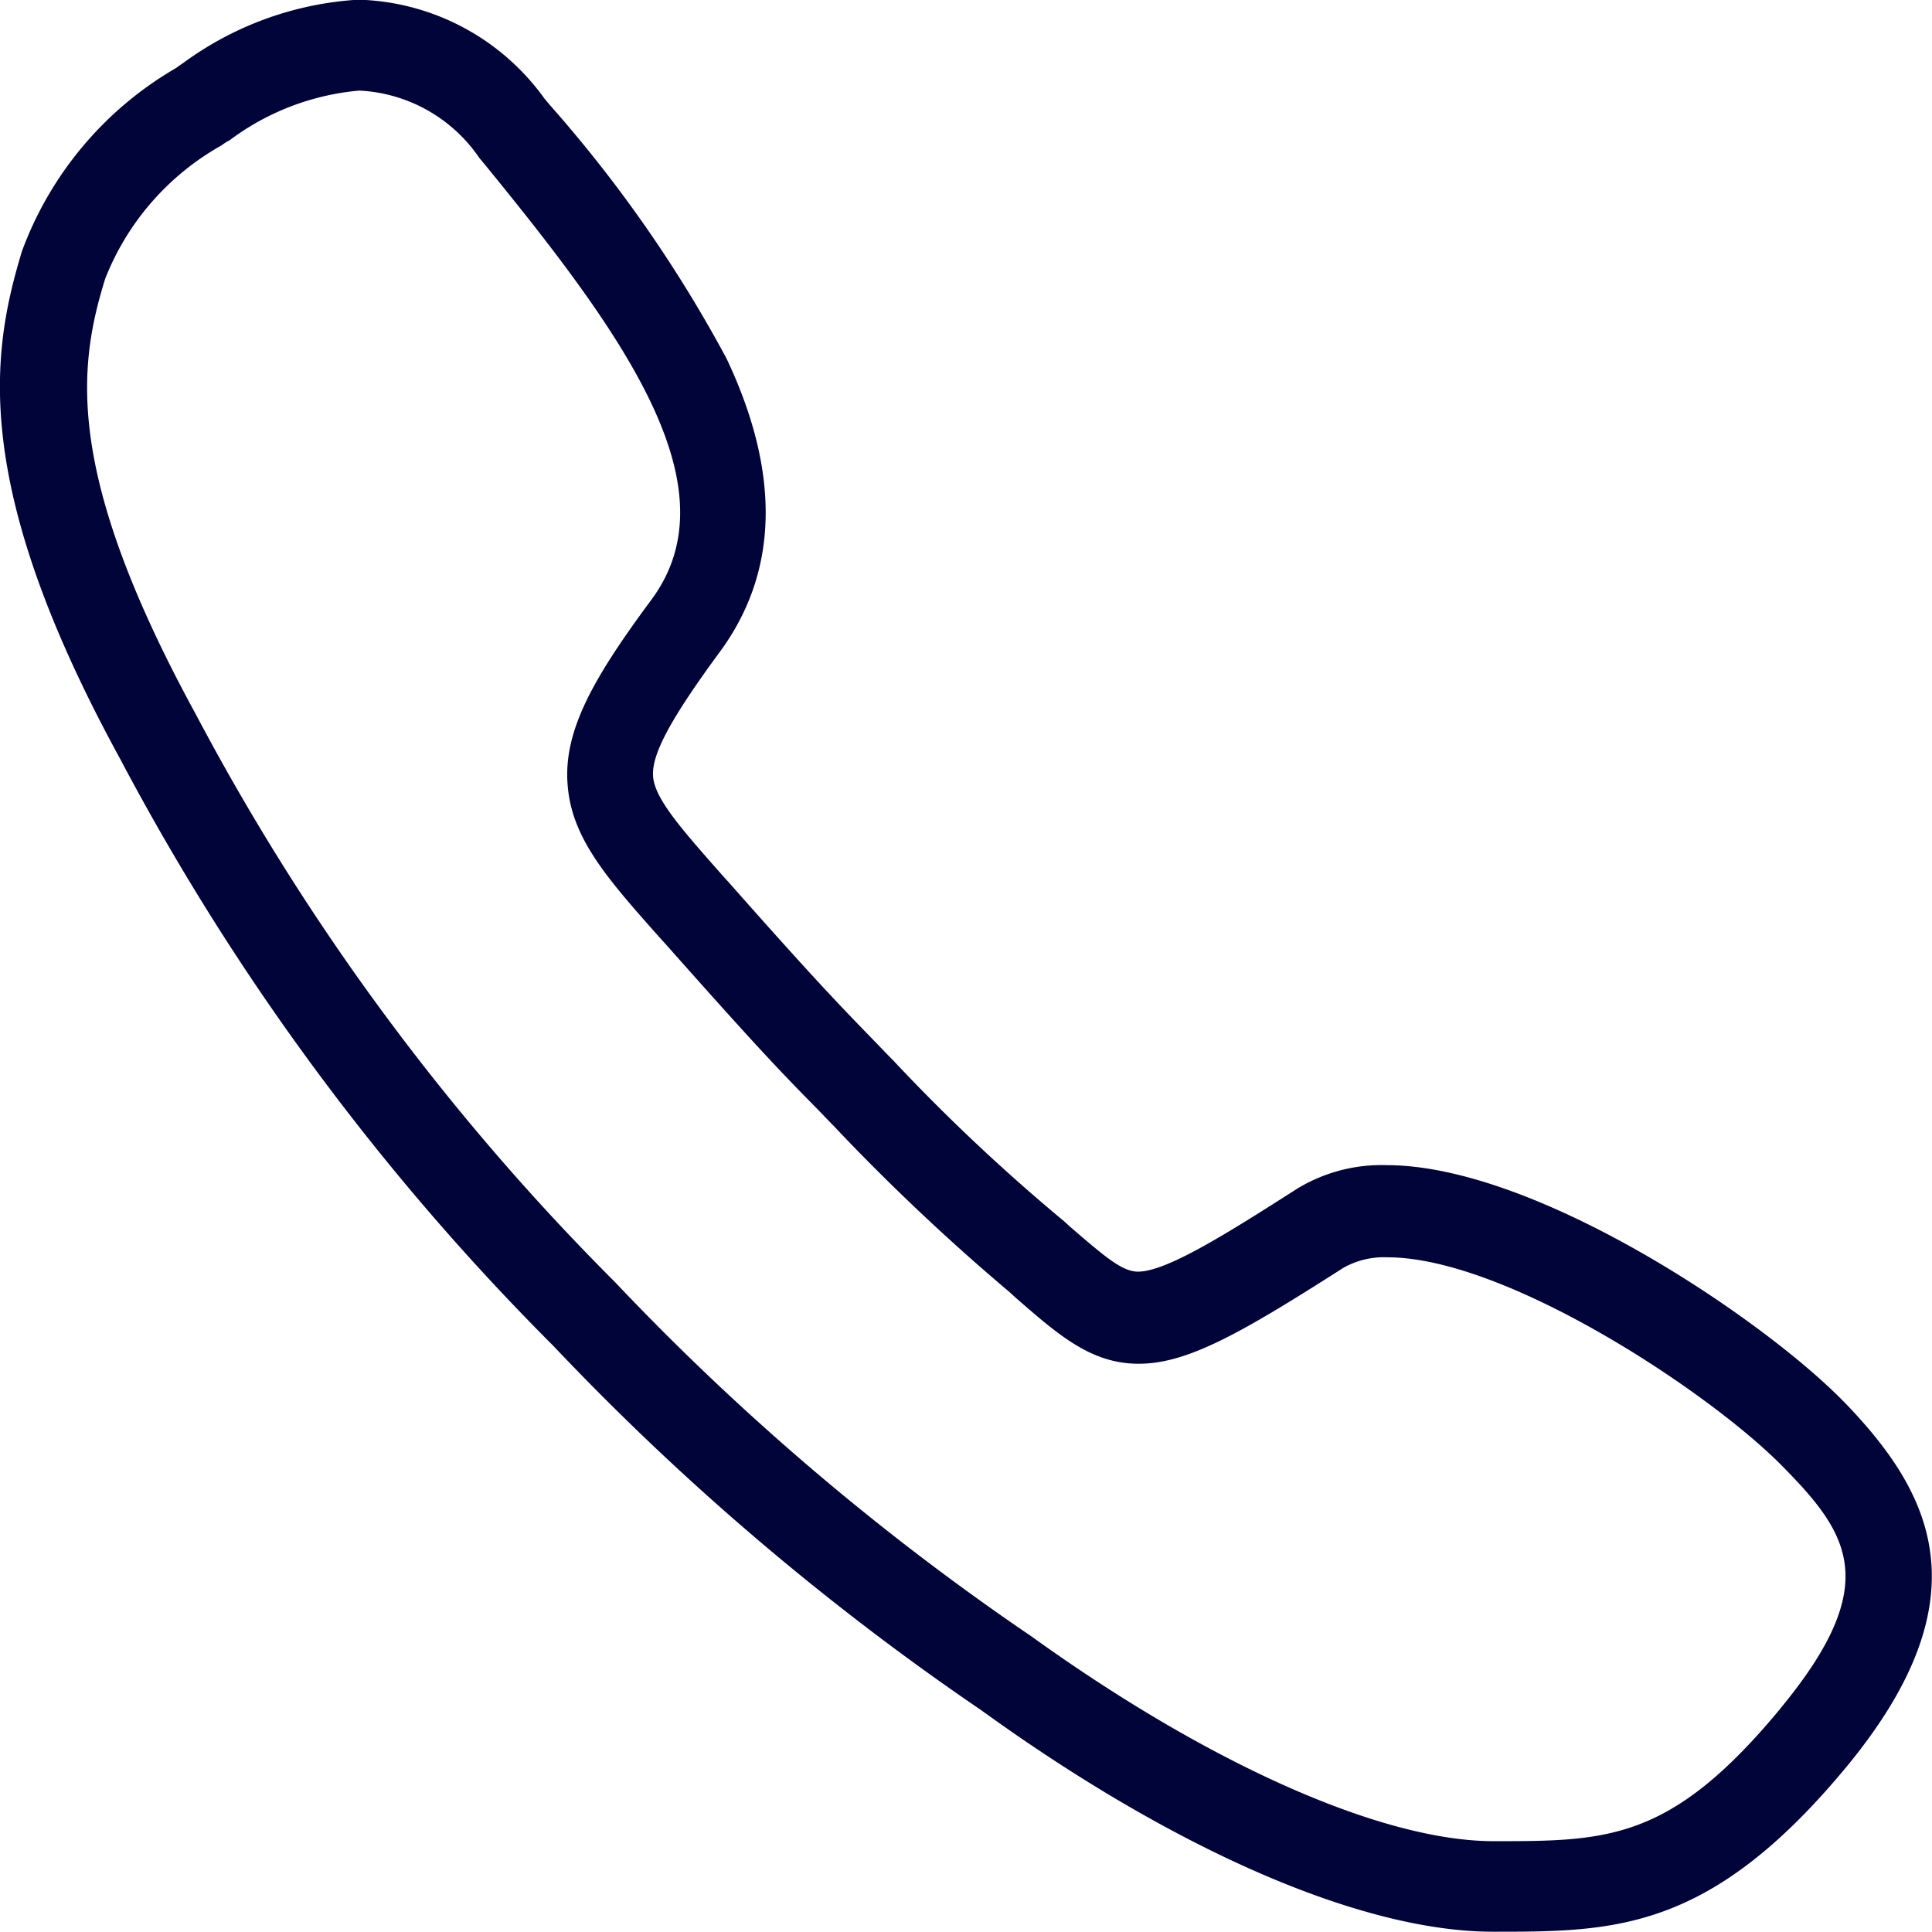 <svg xmlns="http://www.w3.org/2000/svg" width="48.007" height="48" viewBox="0 0 48.007 48"><defs><style>.a{fill:#000438;}</style></defs><path class="a" d="M51.434,40.46c-1.992-2.046-7.651-5.876-11.359-5.876a4.03,4.03,0,0,0-2.223.586c-1.813,1.16-3.258,2.06-3.954,2.06-.382,0-.791-.341-1.691-1.119l-.149-.136a46.873,46.873,0,0,1-4-3.737l-.246-.26c-.176-.176-.328-.341-.477-.491-.846-.873-1.458-1.5-3.627-3.954l-.1-.109c-1.036-1.173-1.718-1.936-1.759-2.5-.041-.545.436-1.431,1.65-3.082,1.472-1.992,1.526-4.445.176-7.3a33.178,33.178,0,0,0-4.391-6.3l-.136-.163a5.888,5.888,0,0,0-4.624-2.455,8.177,8.177,0,0,0-4.364,1.583c-.068.041-.136.1-.2.136a8.761,8.761,0,0,0-3.792,4.527C5.4,14.4,4.881,17.672,8.6,24.477a60.792,60.792,0,0,0,10.773,14.6,65.088,65.088,0,0,0,10.636,9.055c4.827,3.491,9.464,5.5,12.709,5.5,3.014,0,5.386,0,8.768-4.077,3.545-4.282,2.073-6.9-.054-9.1Zm-1.569,7.622c-2.727,3.3-4.3,3.3-7.131,3.3-2.768,0-7.063-1.908-11.481-5.087A63.02,63.02,0,0,1,20.9,37.487,58.77,58.77,0,0,1,10.483,23.374C7.2,17.36,7.565,14.728,8.234,12.56a6.538,6.538,0,0,1,2.864-3.3c.068-.041.136-.1.219-.136a6.293,6.293,0,0,1,3.231-1.241,3.835,3.835,0,0,1,2.987,1.678l.136.163c3.477,4.255,6.191,8.017,4.144,10.8-1.445,1.949-2.209,3.274-2.087,4.637.109,1.323.995,2.318,2.331,3.819l.1.109c2.2,2.482,2.822,3.136,3.695,4.022.149.149.3.314.477.491l.246.26A53.442,53.442,0,0,0,30.7,37.733l.149.136c1.092.954,1.895,1.65,3.068,1.65,1.214,0,2.55-.764,5.087-2.385a2.053,2.053,0,0,1,1.092-.26c2.96,0,8.058,3.382,9.846,5.223,1.637,1.664,2.455,2.919-.081,5.987Z" transform="translate(-5.621 -5.632)"/></svg>